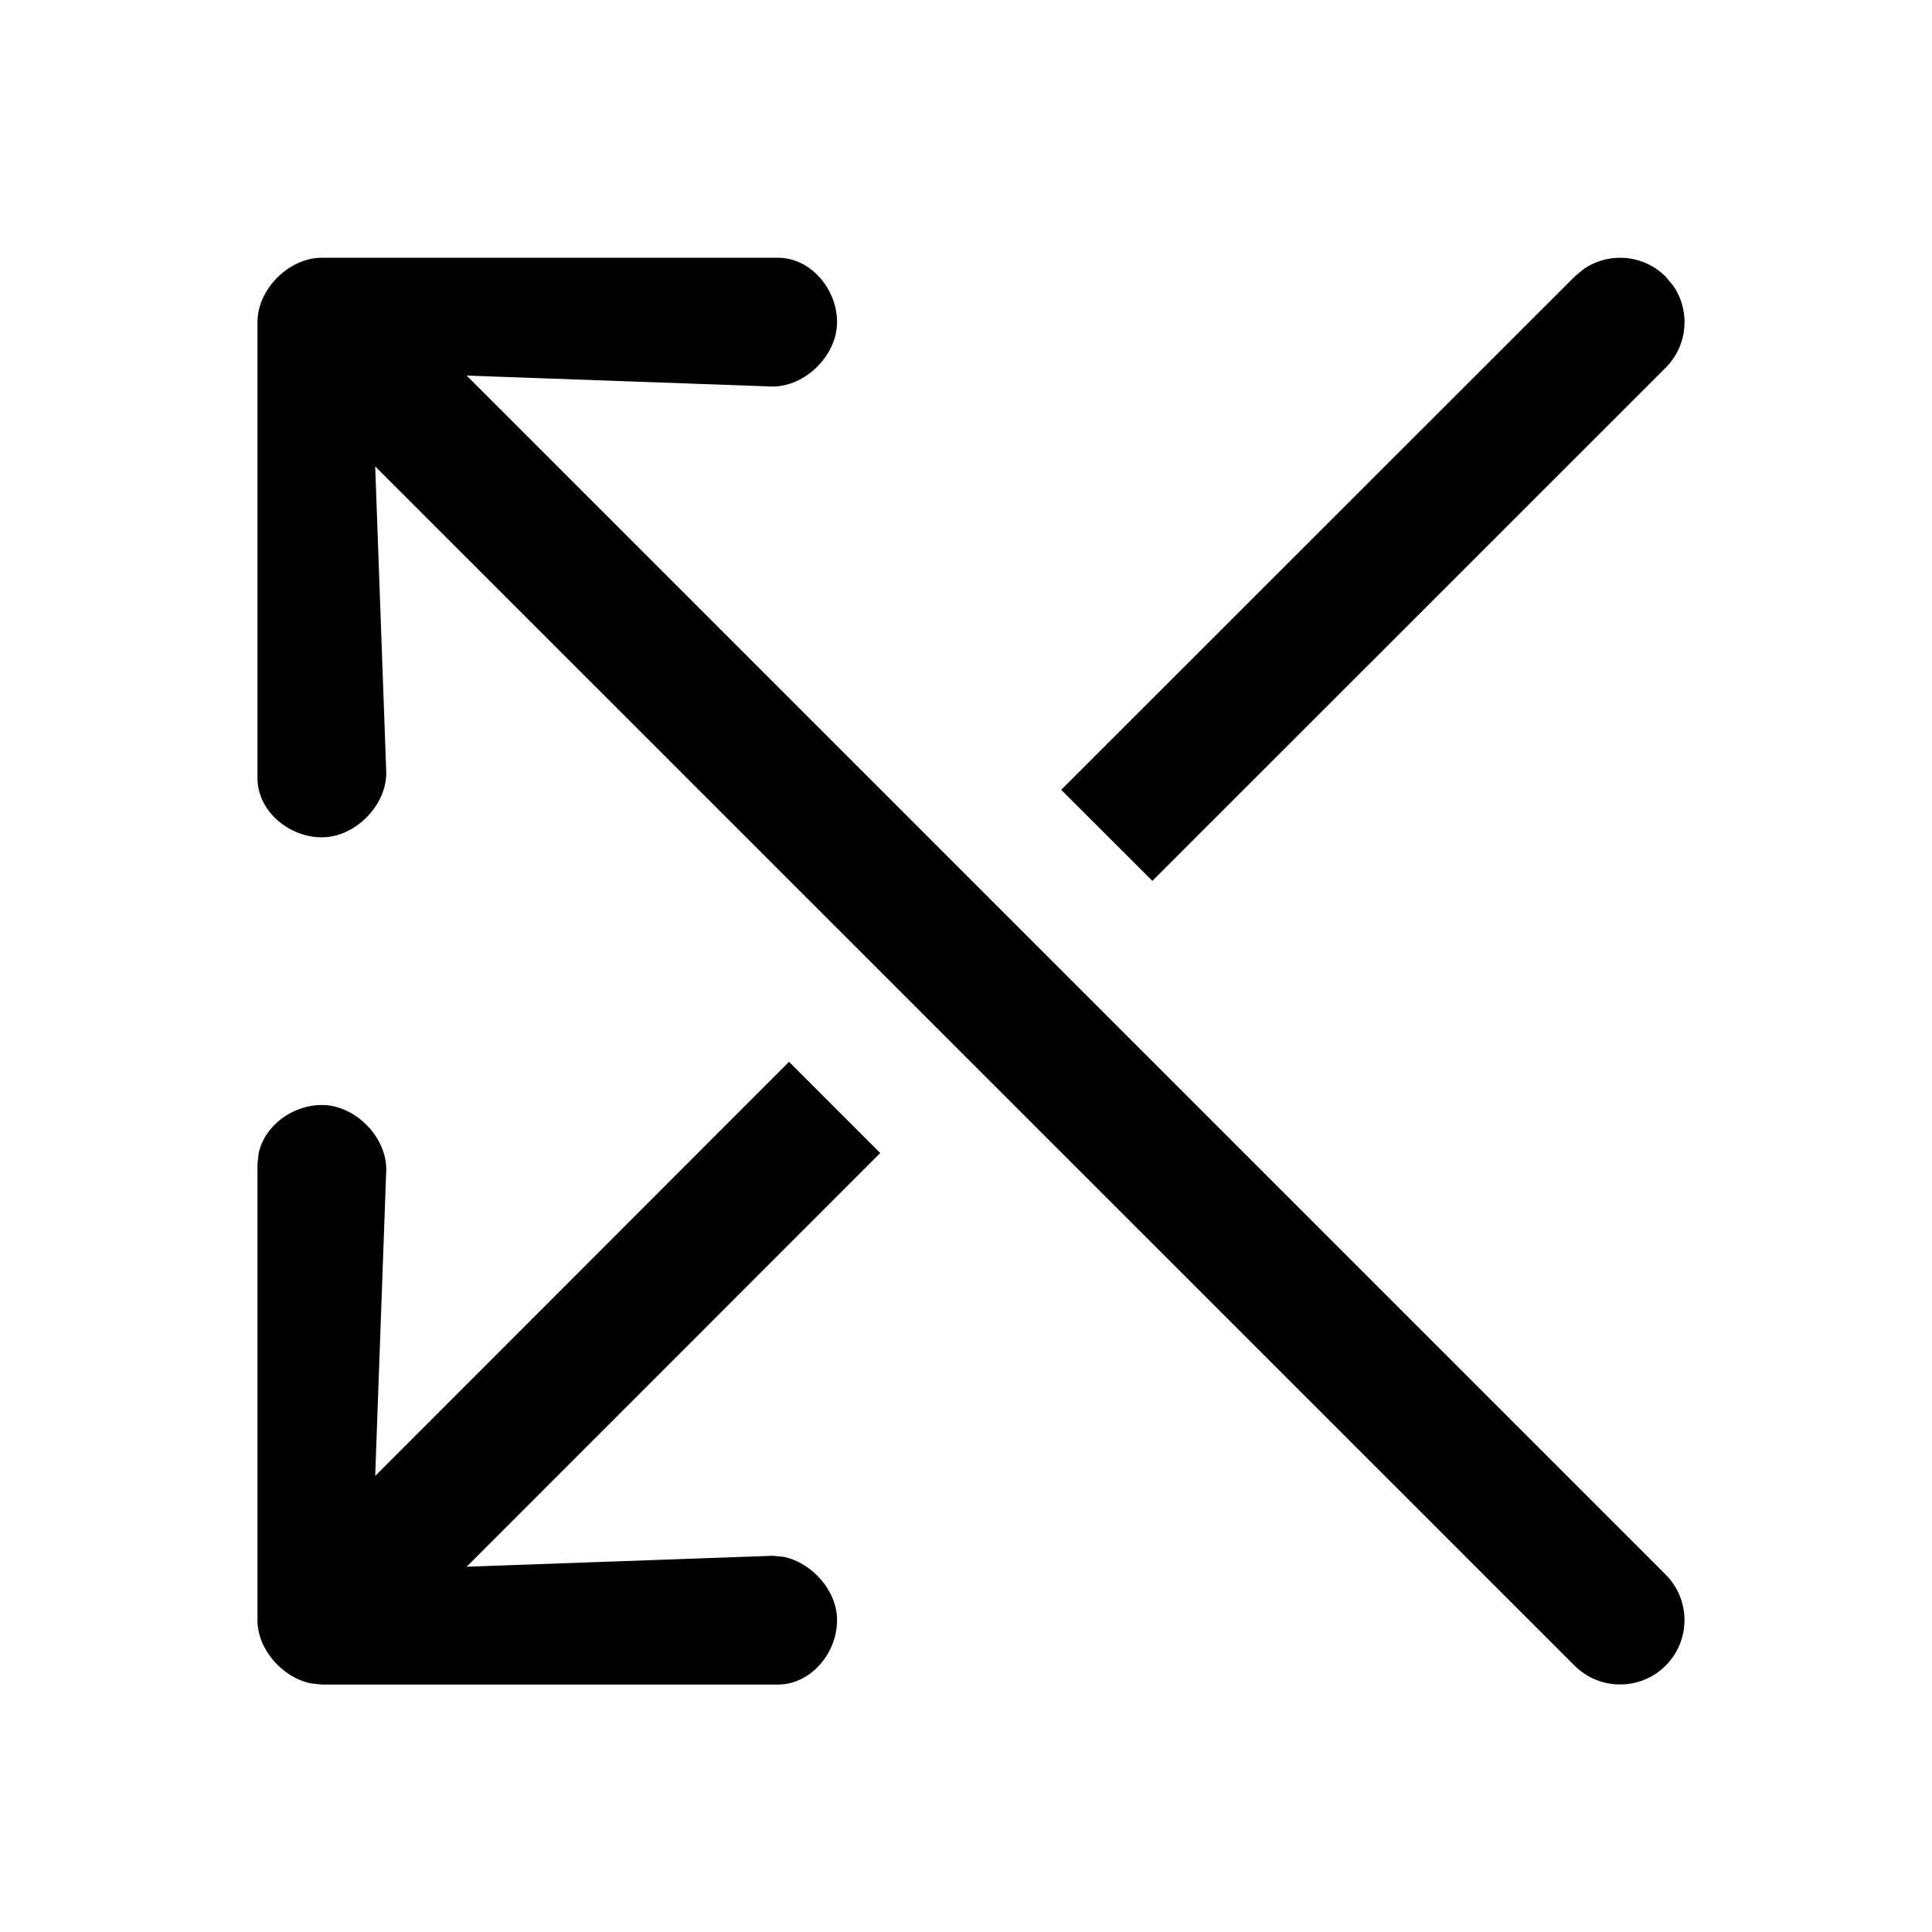 <?xml version="1.0" encoding="utf-8"?>
<svg width="15px" height="15px" viewBox="0 0 15 15" version="1.1" xmlns:xlink="http://www.w3.org/1999/xlink" xmlns="http://www.w3.org/2000/svg">
  <defs>
    <rect width="15" height="15" id="artboard_1" />
    <clipPath id="clip_1">
      <use xlink:href="#artboard_1" clip-rule="evenodd" />
    </clipPath>
  </defs>
  <g id="icon--arrow-cross-to-left" clip-path="url(#clip_1)">
    <path d="M8.239 6.132L8.947 6.839L12.932 2.855C13.106 2.681 13.125 2.412 12.99 2.217L12.932 2.148C12.759 1.974 12.489 1.955 12.294 2.09L12.225 2.148L8.239 6.132ZM1.999 6.041C1.999 6.297 2.243 6.501 2.499 6.501C2.755 6.501 2.999 6.257 2.999 6.001L2.913 3.621L12.225 12.932C12.42 13.127 12.737 13.127 12.932 12.932C13.127 12.737 13.127 12.42 12.932 12.225L3.623 2.916L5.999 3.001C6.255 3.001 6.499 2.757 6.499 2.501C6.499 2.245 6.295 2.001 6.039 2.001L2.499 2.001C2.243 2.001 1.999 2.245 1.999 2.501L1.999 6.041ZM1.999 12.579C1.999 12.806 2.192 13.024 2.414 13.07L2.499 13.079L6.039 13.079C6.295 13.079 6.499 12.835 6.499 12.579C6.499 12.351 6.306 12.133 6.083 12.087L5.999 12.079L3.623 12.164L6.834 8.952L6.126 8.244L2.913 11.459L2.999 9.079C2.999 8.823 2.755 8.579 2.499 8.579C2.271 8.579 2.053 8.74 2.008 8.955L1.999 9.039L1.999 12.579Z" id="Shape" fill="#000000" fill-rule="evenodd" stroke="none" artboard="4d17d794-a18a-49c0-a9d0-6ac78d9e3ca3" />
  </g>
</svg>
